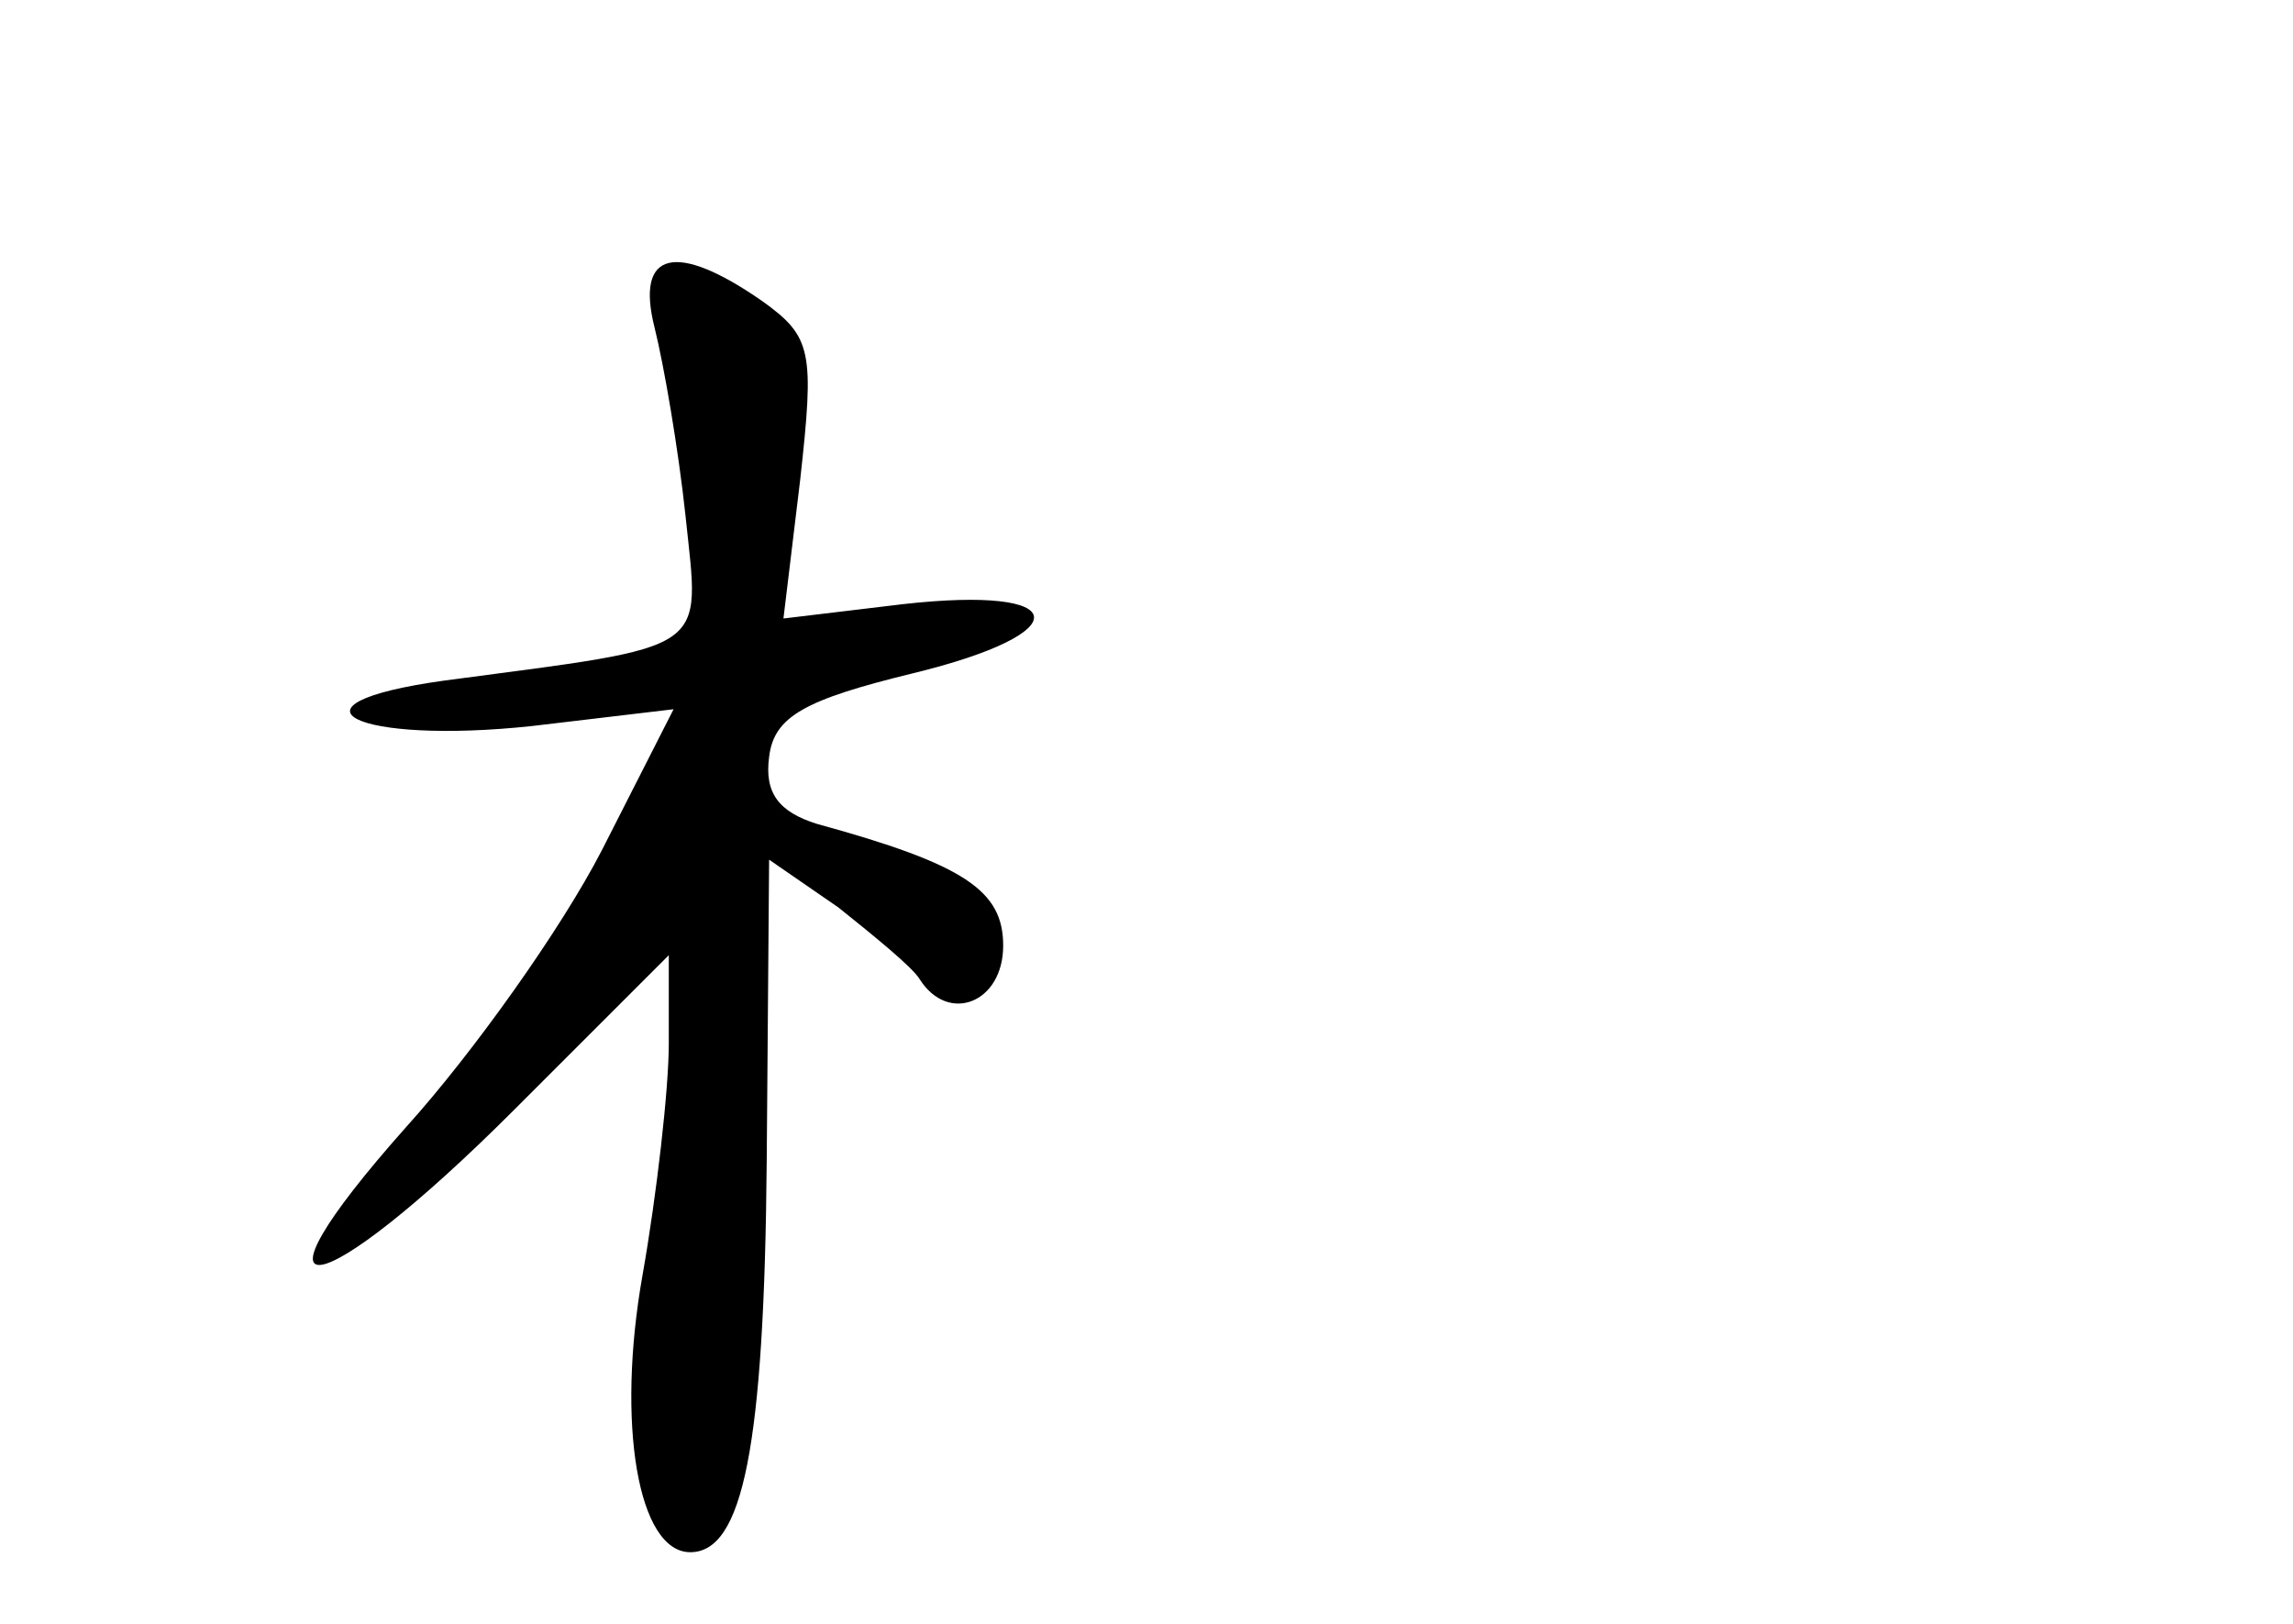<?xml version="1.0" standalone="no"?>
<!DOCTYPE svg PUBLIC "-//W3C//DTD SVG 20010904//EN"
 "http://www.w3.org/TR/2001/REC-SVG-20010904/DTD/svg10.dtd">
<svg version="1.0" xmlns="http://www.w3.org/2000/svg"
 width="96pt" height="68pt" viewBox="0 0 96 68"
 preserveAspectRatio="xMidYMid meet">
<g transform="translate(0,68) scale(0.1,-0.1)"
fill="#000000" stroke="none">
<path d="M274 543 c4 -16 10 -51 13 -79 6 -58 12 -54 -101 -69 -72 -10 -37
-27 37 -19 l59 7 -30 -59 c-17 -33 -54 -85 -82 -116 -72 -81 -37 -75 45 7 l65
65 0 -37 c0 -19 -5 -63 -11 -97 -11 -62 -2 -116 20 -116 22 0 31 44 32 164 l1
126 29 -20 c15 -12 31 -25 34 -30 12 -19 35 -10 35 14 0 23 -16 34 -78 51 -16
5 -22 13 -20 28 2 17 15 24 60 35 70 17 67 37 -4 29 l-50 -6 7 58 c6 54 5 60
-16 75 -36 25 -53 21 -45 -11z"/>
</g>
</svg>
